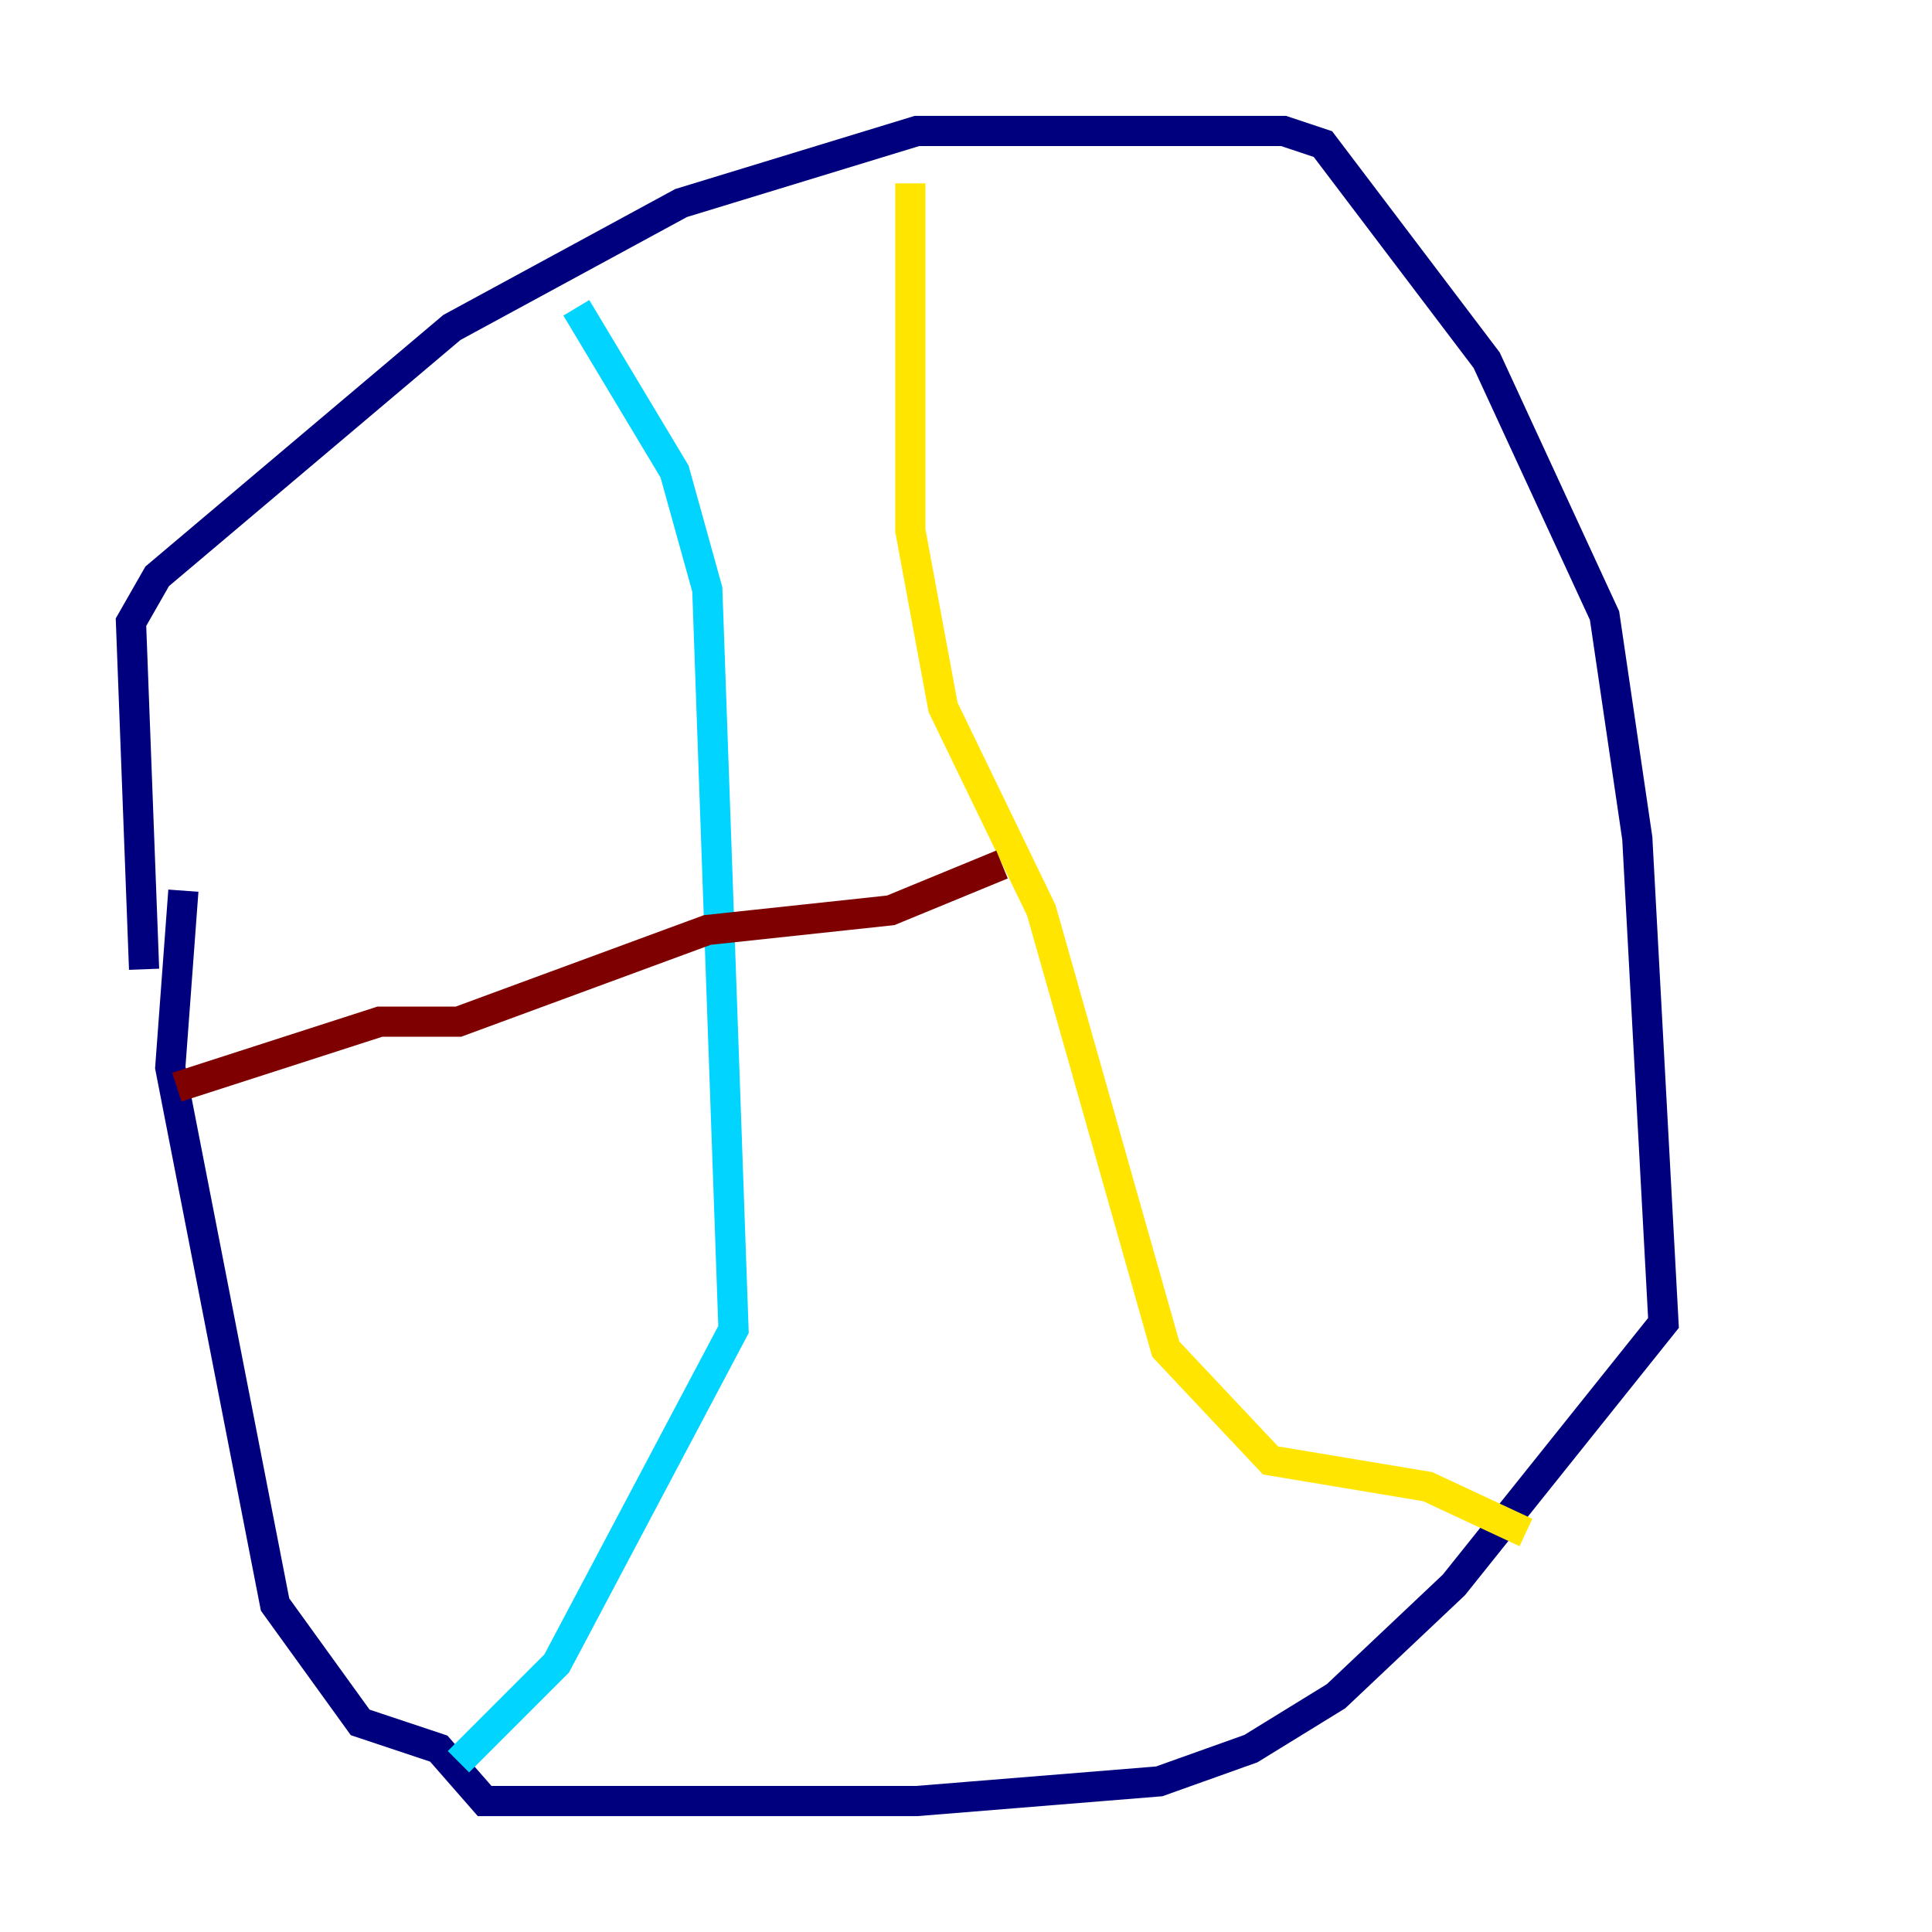 <?xml version="1.0" encoding="utf-8" ?>
<svg baseProfile="tiny" height="128" version="1.2" viewBox="0,0,128,128" width="128" xmlns="http://www.w3.org/2000/svg" xmlns:ev="http://www.w3.org/2001/xml-events" xmlns:xlink="http://www.w3.org/1999/xlink"><defs /><polyline fill="none" points="9.546,64.217 8.678,41.22 10.414,38.183 29.939,21.695 45.125,13.451 60.746,8.678 85.044,8.678 87.647,9.546 98.495,23.864 106.305,40.786 108.475,55.539 110.21,87.647 96.325,105.003 88.515,112.38 82.875,115.851 76.8,118.02 60.746,119.322 32.108,119.322 29.071,115.851 23.864,114.115 18.224,106.305 11.281,70.725 12.149,59.01" stroke="#00007f" stroke-width="2" /><polyline fill="none" points="38.183,20.393 44.691,31.241 46.861,39.051 48.597,88.081 36.881,110.21 30.373,116.719" stroke="#00d4ff" stroke-width="2" /><polyline fill="none" points="60.312,12.149 60.312,35.146 62.481,46.861 68.99,60.312 77.234,89.383 84.176,96.759 94.59,98.495 101.098,101.532" stroke="#ffe500" stroke-width="2" /><polyline fill="none" points="11.715,72.027 25.166,67.688 30.373,67.688 46.861,61.614 59.01,60.312 66.386,57.275" stroke="#7f0000" stroke-width="2" /></svg>